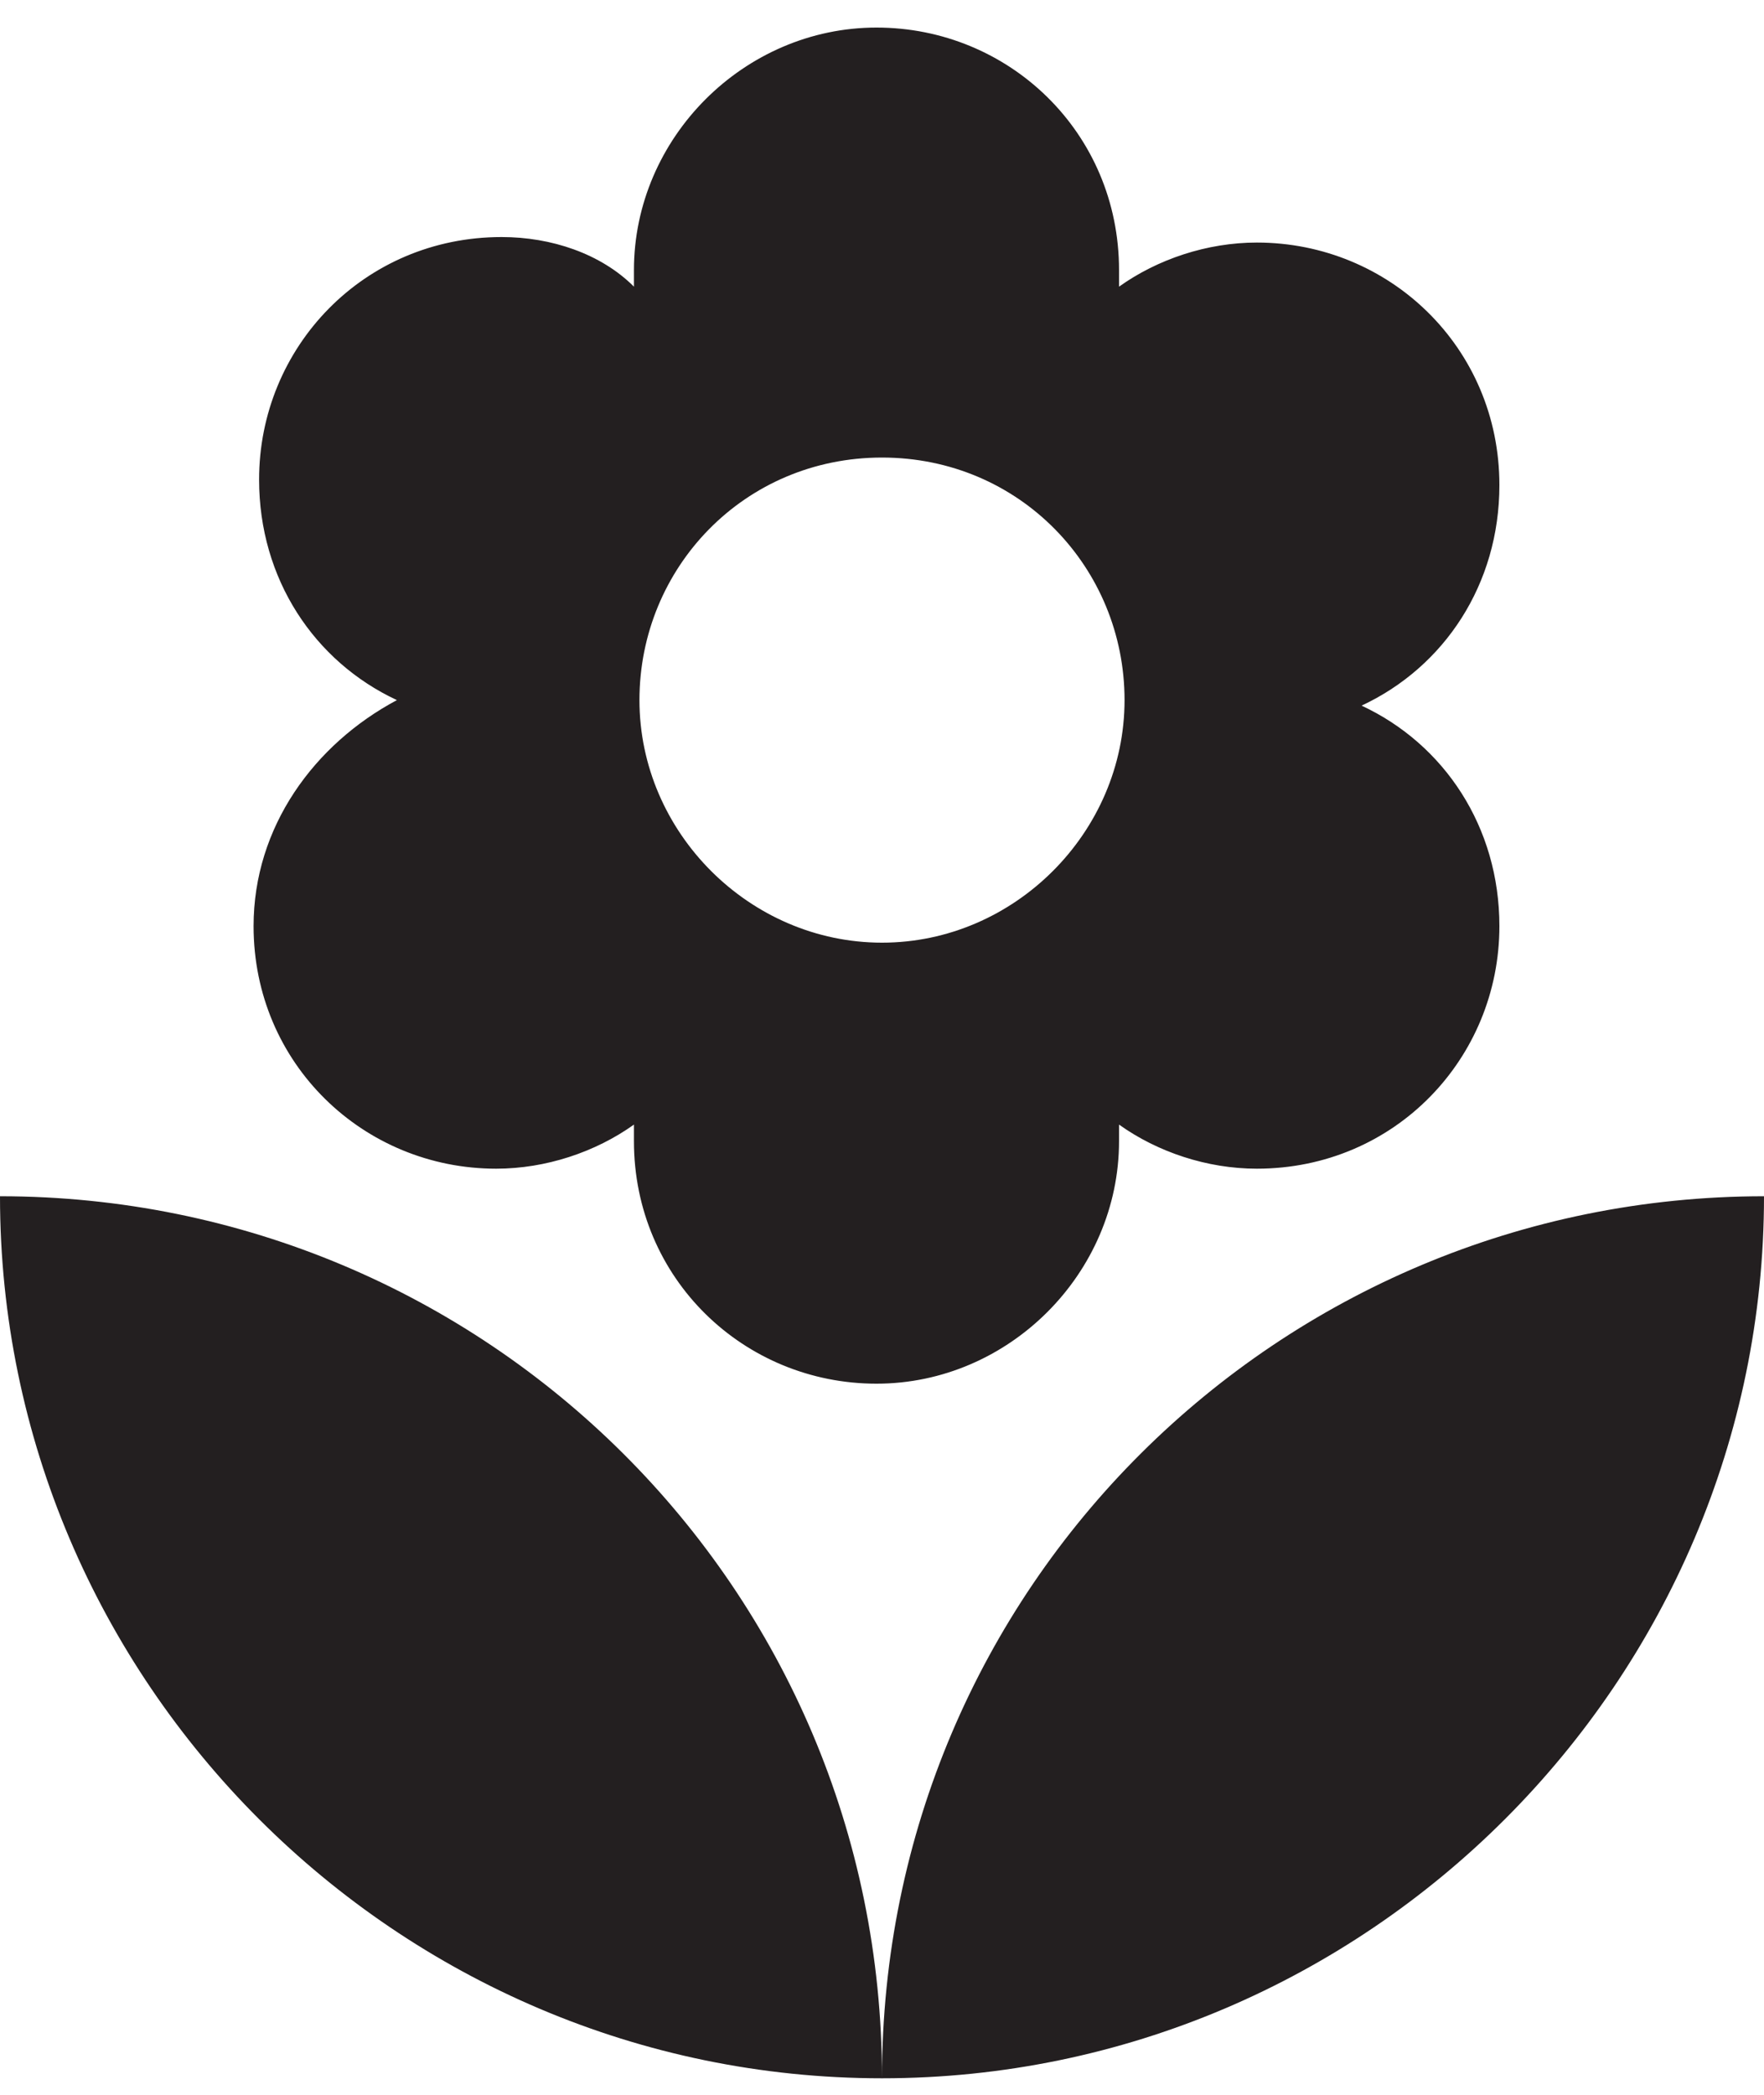 <svg xmlns="http://www.w3.org/2000/svg" xmlns:xlink="http://www.w3.org/1999/xlink" x="0px" y="0px"
	 viewBox="0 0 32 38" xml:space="preserve">
<path fill="#231f20" d="M16,37.7c8.8,0,16-7.2,16-16C23.2,21.7,16,28.8,16,37.7z M4.6,16.8c0,2.5,2,4.4,4.4,4.4c0.9,0,1.8-0.3,2.5-0.8
	l0,0.3c0,2.5,2,4.4,4.4,4.4s4.4-2,4.4-4.4l0-0.3c0.7,0.5,1.6,0.8,2.5,0.8c2.5,0,4.4-2,4.4-4.4c0-1.8-1-3.3-2.5-4
	c1.5-0.7,2.5-2.2,2.5-4c0-2.5-2-4.4-4.4-4.4c-0.9,0-1.8,0.3-2.5,0.8l0-0.3c0-2.5-2-4.4-4.4-4.4s-4.4,2-4.4,4.4l0,0.3
	C10.9,4.6,10,4.3,9.1,4.3c-2.5,0-4.4,2-4.4,4.4c0,1.8,1,3.3,2.5,4C5.7,13.5,4.6,15,4.6,16.8z M16,8.3c2.5,0,4.4,2,4.4,4.4
	s-2,4.4-4.4,4.4s-4.4-2-4.4-4.4C11.6,10.3,13.5,8.3,16,8.3z M0,21.7c0,8.8,7.2,16,16,16C16,28.8,8.8,21.7,0,21.7z"/>
</svg>

